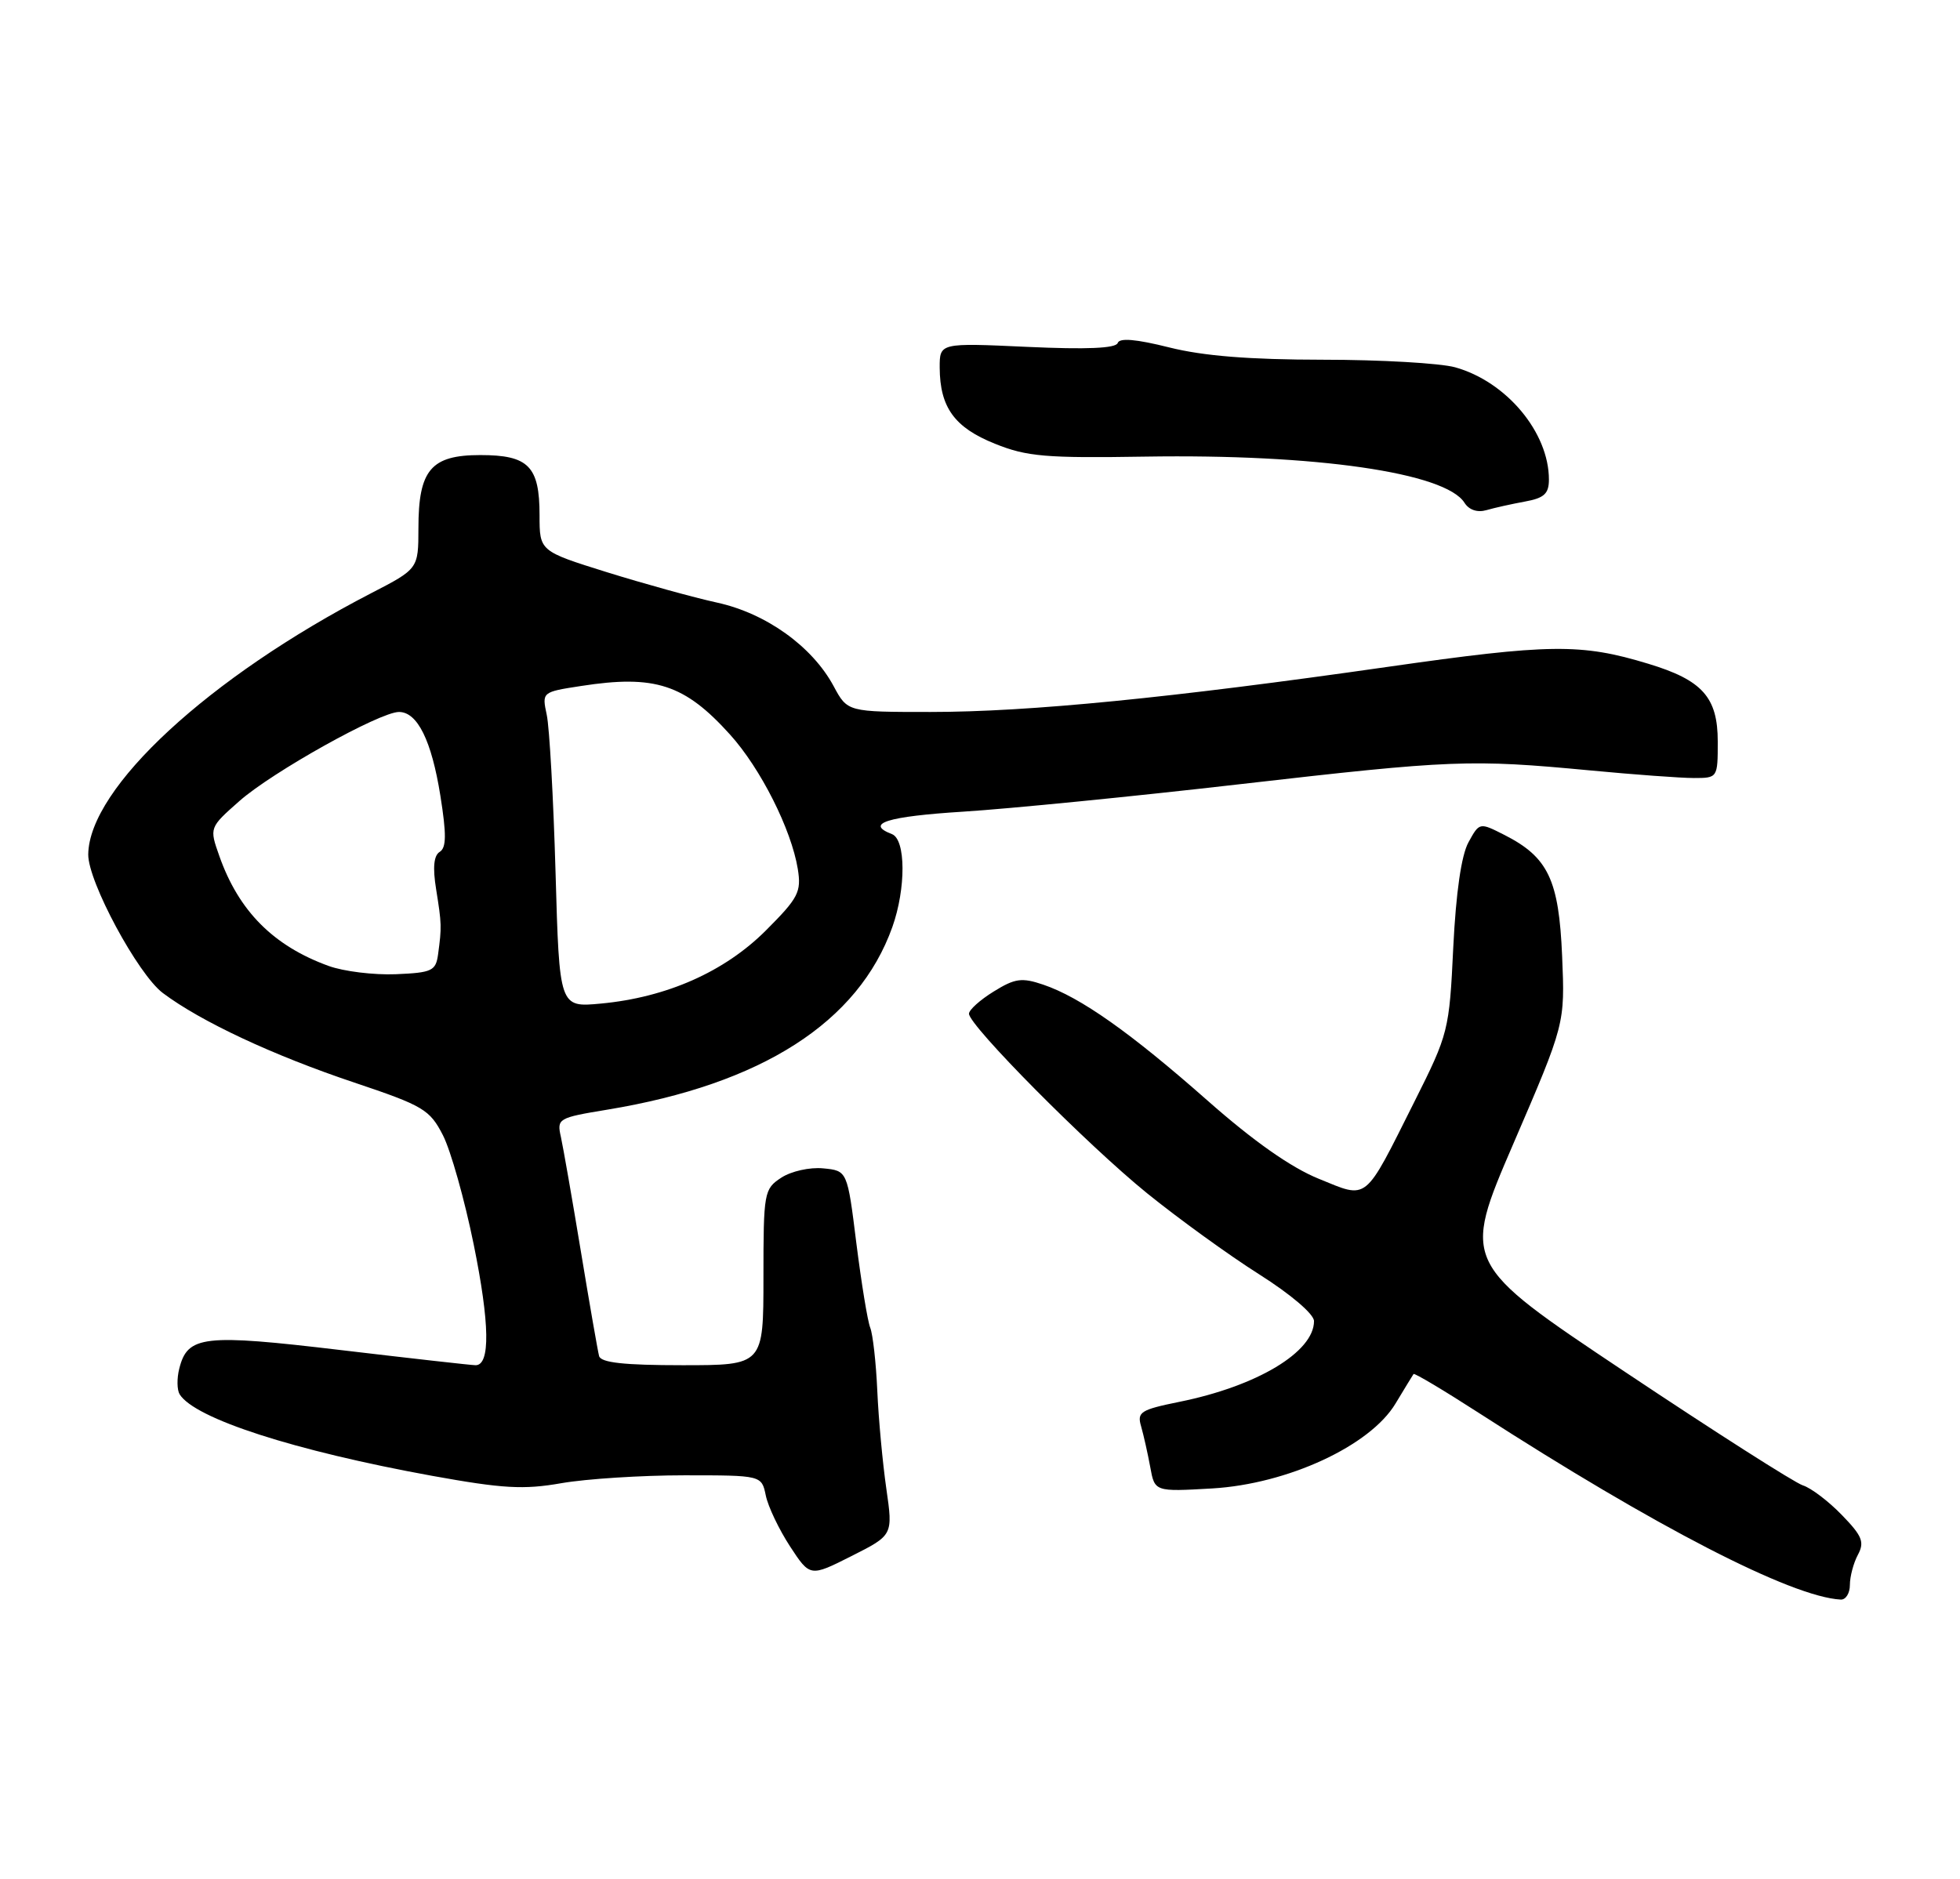 <?xml version="1.0" encoding="UTF-8" standalone="no"?>
<!DOCTYPE svg PUBLIC "-//W3C//DTD SVG 1.1//EN" "http://www.w3.org/Graphics/SVG/1.1/DTD/svg11.dtd" >
<svg xmlns="http://www.w3.org/2000/svg" xmlns:xlink="http://www.w3.org/1999/xlink" version="1.1" viewBox="0 0 267 256">
 <g >
 <path fill="currentColor"
d=" M 252.00 215.93 C 252.00 214.80 252.49 212.95 253.09 211.83 C 254.02 210.10 253.68 209.26 250.90 206.40 C 249.10 204.54 246.71 202.72 245.59 202.37 C 244.47 202.01 233.56 195.05 221.35 186.90 C 199.15 172.08 199.15 172.08 206.17 155.79 C 213.19 139.50 213.19 139.50 212.80 130.26 C 212.36 119.86 210.90 116.79 204.95 113.76 C 201.54 112.03 201.54 112.03 200.04 114.76 C 199.07 116.53 198.34 121.60 197.97 129.07 C 197.43 140.40 197.32 140.84 192.69 150.07 C 185.74 163.93 186.44 163.36 179.65 160.60 C 175.87 159.07 170.75 155.47 164.49 149.94 C 153.96 140.65 147.18 135.87 142.11 134.15 C 139.19 133.16 138.26 133.29 135.36 135.09 C 133.51 136.23 132.00 137.59 132.00 138.11 C 132.00 139.72 148.12 155.98 156.27 162.58 C 160.55 166.04 167.41 171.01 171.52 173.61 C 175.85 176.35 179.00 179.04 179.00 179.99 C 179.00 184.19 171.25 188.85 160.66 190.99 C 155.36 192.07 154.87 192.38 155.45 194.34 C 155.79 195.53 156.35 198.02 156.69 199.87 C 157.30 203.24 157.30 203.24 165.12 202.79 C 175.39 202.19 186.64 196.99 190.10 191.23 C 191.34 189.18 192.44 187.36 192.56 187.20 C 192.67 187.03 196.71 189.44 201.53 192.55 C 225.54 208.04 244.03 217.57 250.75 217.93 C 251.44 217.97 252.00 217.07 252.00 215.93 Z  M 120.74 202.82 C 120.24 199.35 119.68 193.35 119.51 189.50 C 119.34 185.65 118.90 181.78 118.55 180.90 C 118.19 180.02 117.35 174.85 116.66 169.40 C 115.43 159.50 115.43 159.50 112.14 159.18 C 110.31 159.00 107.78 159.57 106.43 160.45 C 104.08 161.99 104.00 162.44 104.00 174.02 C 104.00 186.00 104.00 186.00 92.97 186.00 C 84.99 186.00 81.85 185.65 81.61 184.75 C 81.43 184.06 80.31 177.65 79.13 170.50 C 77.95 163.35 76.72 156.33 76.41 154.91 C 75.84 152.39 76.02 152.29 82.75 151.18 C 103.78 147.71 116.93 139.28 121.56 126.30 C 123.43 121.04 123.40 114.37 121.50 113.64 C 117.76 112.20 120.86 111.23 131.25 110.58 C 137.44 110.19 154.43 108.51 169.00 106.83 C 197.83 103.52 200.36 103.43 216.58 104.96 C 222.59 105.53 228.96 106.00 230.75 106.00 C 233.98 106.00 234.00 105.97 234.00 101.04 C 234.00 95.00 231.91 92.66 224.53 90.43 C 215.35 87.64 211.12 87.70 189.00 90.86 C 159.47 95.09 140.12 97.00 126.76 97.00 C 115.45 97.00 115.45 97.00 113.56 93.48 C 110.64 88.06 104.36 83.56 97.68 82.10 C 94.48 81.40 87.73 79.53 82.68 77.96 C 73.50 75.09 73.50 75.09 73.50 70.20 C 73.50 63.52 72.00 62.00 65.43 62.00 C 58.71 62.00 57.00 64.02 57.00 71.97 C 56.99 77.50 56.99 77.50 50.54 80.83 C 28.47 92.25 12.13 107.34 12.02 116.41 C 11.98 120.10 18.78 132.73 22.18 135.29 C 27.36 139.18 37.19 143.78 48.26 147.49 C 57.68 150.65 58.54 151.17 60.34 154.67 C 61.40 156.75 63.29 163.44 64.53 169.55 C 66.72 180.32 66.81 186.00 64.79 186.00 C 64.25 186.00 56.00 185.07 46.45 183.94 C 27.69 181.71 25.55 181.96 24.42 186.47 C 24.08 187.80 24.11 189.37 24.47 189.96 C 26.52 193.27 40.08 197.65 58.86 201.07 C 68.49 202.81 71.31 202.98 76.49 202.07 C 79.89 201.48 87.41 201.00 93.21 201.00 C 103.75 201.00 103.75 201.00 104.32 203.75 C 104.63 205.26 106.12 208.38 107.62 210.68 C 110.35 214.85 110.35 214.85 116.00 212.00 C 121.65 209.15 121.65 209.15 120.74 202.82 Z  M 207.75 68.33 C 210.35 67.86 211.00 67.26 211.00 65.34 C 211.00 58.91 205.21 51.99 198.22 50.04 C 196.17 49.48 188.07 49.01 180.21 49.01 C 170.19 49.00 163.92 48.50 159.26 47.33 C 154.75 46.20 152.50 46.01 152.26 46.73 C 152.01 47.46 148.03 47.63 139.95 47.26 C 128.00 46.71 128.00 46.71 128.01 50.10 C 128.04 55.50 130.03 58.25 135.52 60.45 C 139.87 62.21 142.45 62.43 156.00 62.21 C 179.23 61.84 196.91 64.39 199.50 68.50 C 200.12 69.48 201.26 69.86 202.50 69.50 C 203.60 69.18 205.96 68.66 207.75 68.33 Z  M 75.68 118.88 C 75.39 108.77 74.85 99.10 74.48 97.39 C 73.82 94.29 73.82 94.28 79.16 93.46 C 89.21 91.90 93.26 93.22 99.44 100.07 C 103.61 104.68 107.80 113.00 108.68 118.39 C 109.18 121.53 108.77 122.33 104.31 126.79 C 98.69 132.40 90.82 135.89 81.85 136.73 C 76.20 137.26 76.20 137.26 75.68 118.88 Z  M 44.76 131.60 C 37.24 128.87 32.52 124.12 29.88 116.63 C 28.51 112.76 28.51 112.76 32.62 109.13 C 37.08 105.19 51.74 97.00 54.35 97.00 C 56.87 97.00 58.79 100.90 59.99 108.41 C 60.83 113.68 60.81 115.50 59.90 116.06 C 59.09 116.56 58.93 118.19 59.41 121.15 C 60.17 125.88 60.18 126.30 59.68 130.00 C 59.37 132.28 58.87 132.52 53.92 132.73 C 50.94 132.85 46.82 132.35 44.76 131.60 Z "/>
</g>
</svg>